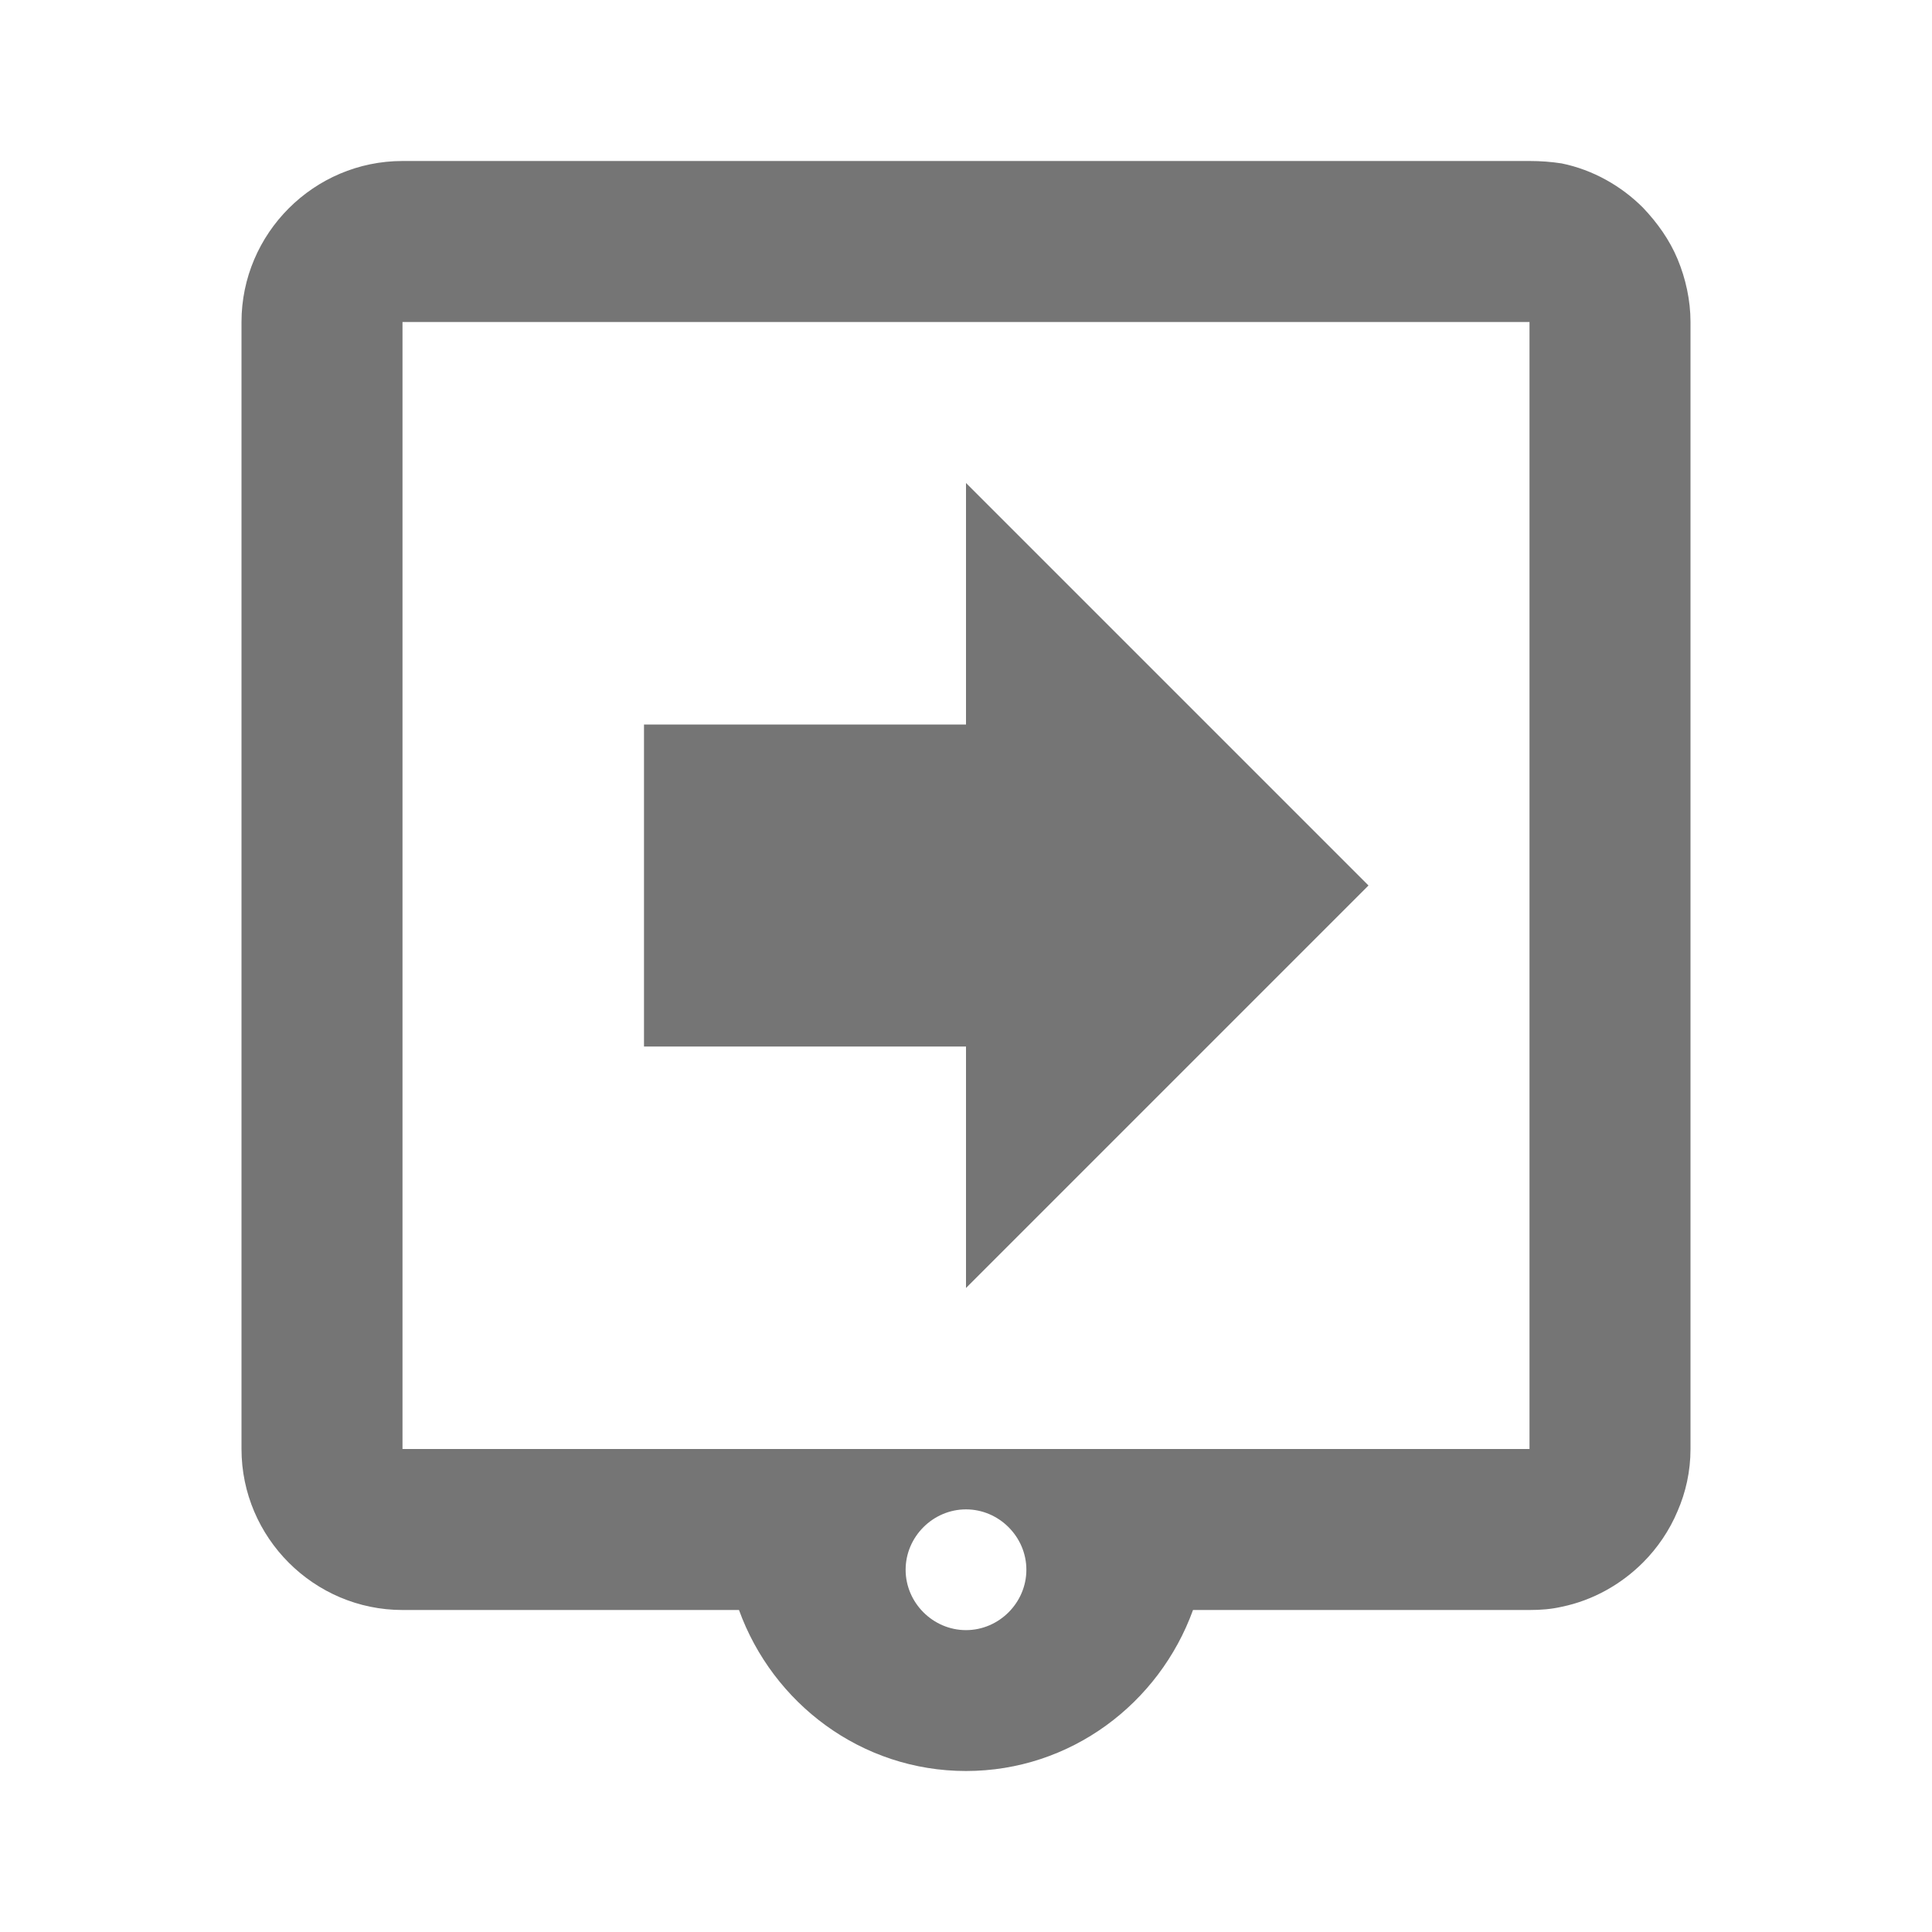 <svg width="24" height="24" viewBox="0 0 24 24" fill="none" xmlns="http://www.w3.org/2000/svg">
<g id="assignment_return_24px">
<path id="icon/action/assignment_return_24px" fill-rule="evenodd" clip-rule="evenodd" d="M9.18 20H5C3.9 20 3 19.1 3 18L3 4C3 2.9 3.9 2 5 2L19 2C19.14 2 19.27 2.01 19.4 2.03C19.79 2.11 20.14 2.31 20.41 2.58C20.59 2.77 20.74 2.98 20.84 3.22C20.94 3.46 21 3.73 21 4L21 18C21 18.28 20.94 18.54 20.84 18.77C20.74 19.01 20.59 19.23 20.41 19.41C20.14 19.68 19.79 19.88 19.4 19.96C19.27 19.99 19.14 20 19 20H14.82C14.4 21.16 13.3 22 12 22C10.7 22 9.6 21.16 9.18 20ZM8 9H12V6L17 11L12 16L12 13H8V9ZM12 20.25C11.59 20.25 11.25 19.91 11.25 19.5C11.25 19.09 11.59 18.75 12 18.75C12.41 18.75 12.75 19.09 12.75 19.5C12.75 19.91 12.41 20.25 12 20.25ZM19 4L5 4L5 18H19L19 4Z" fill="black" fill-opacity="0.54"/>
</g>
</svg>
